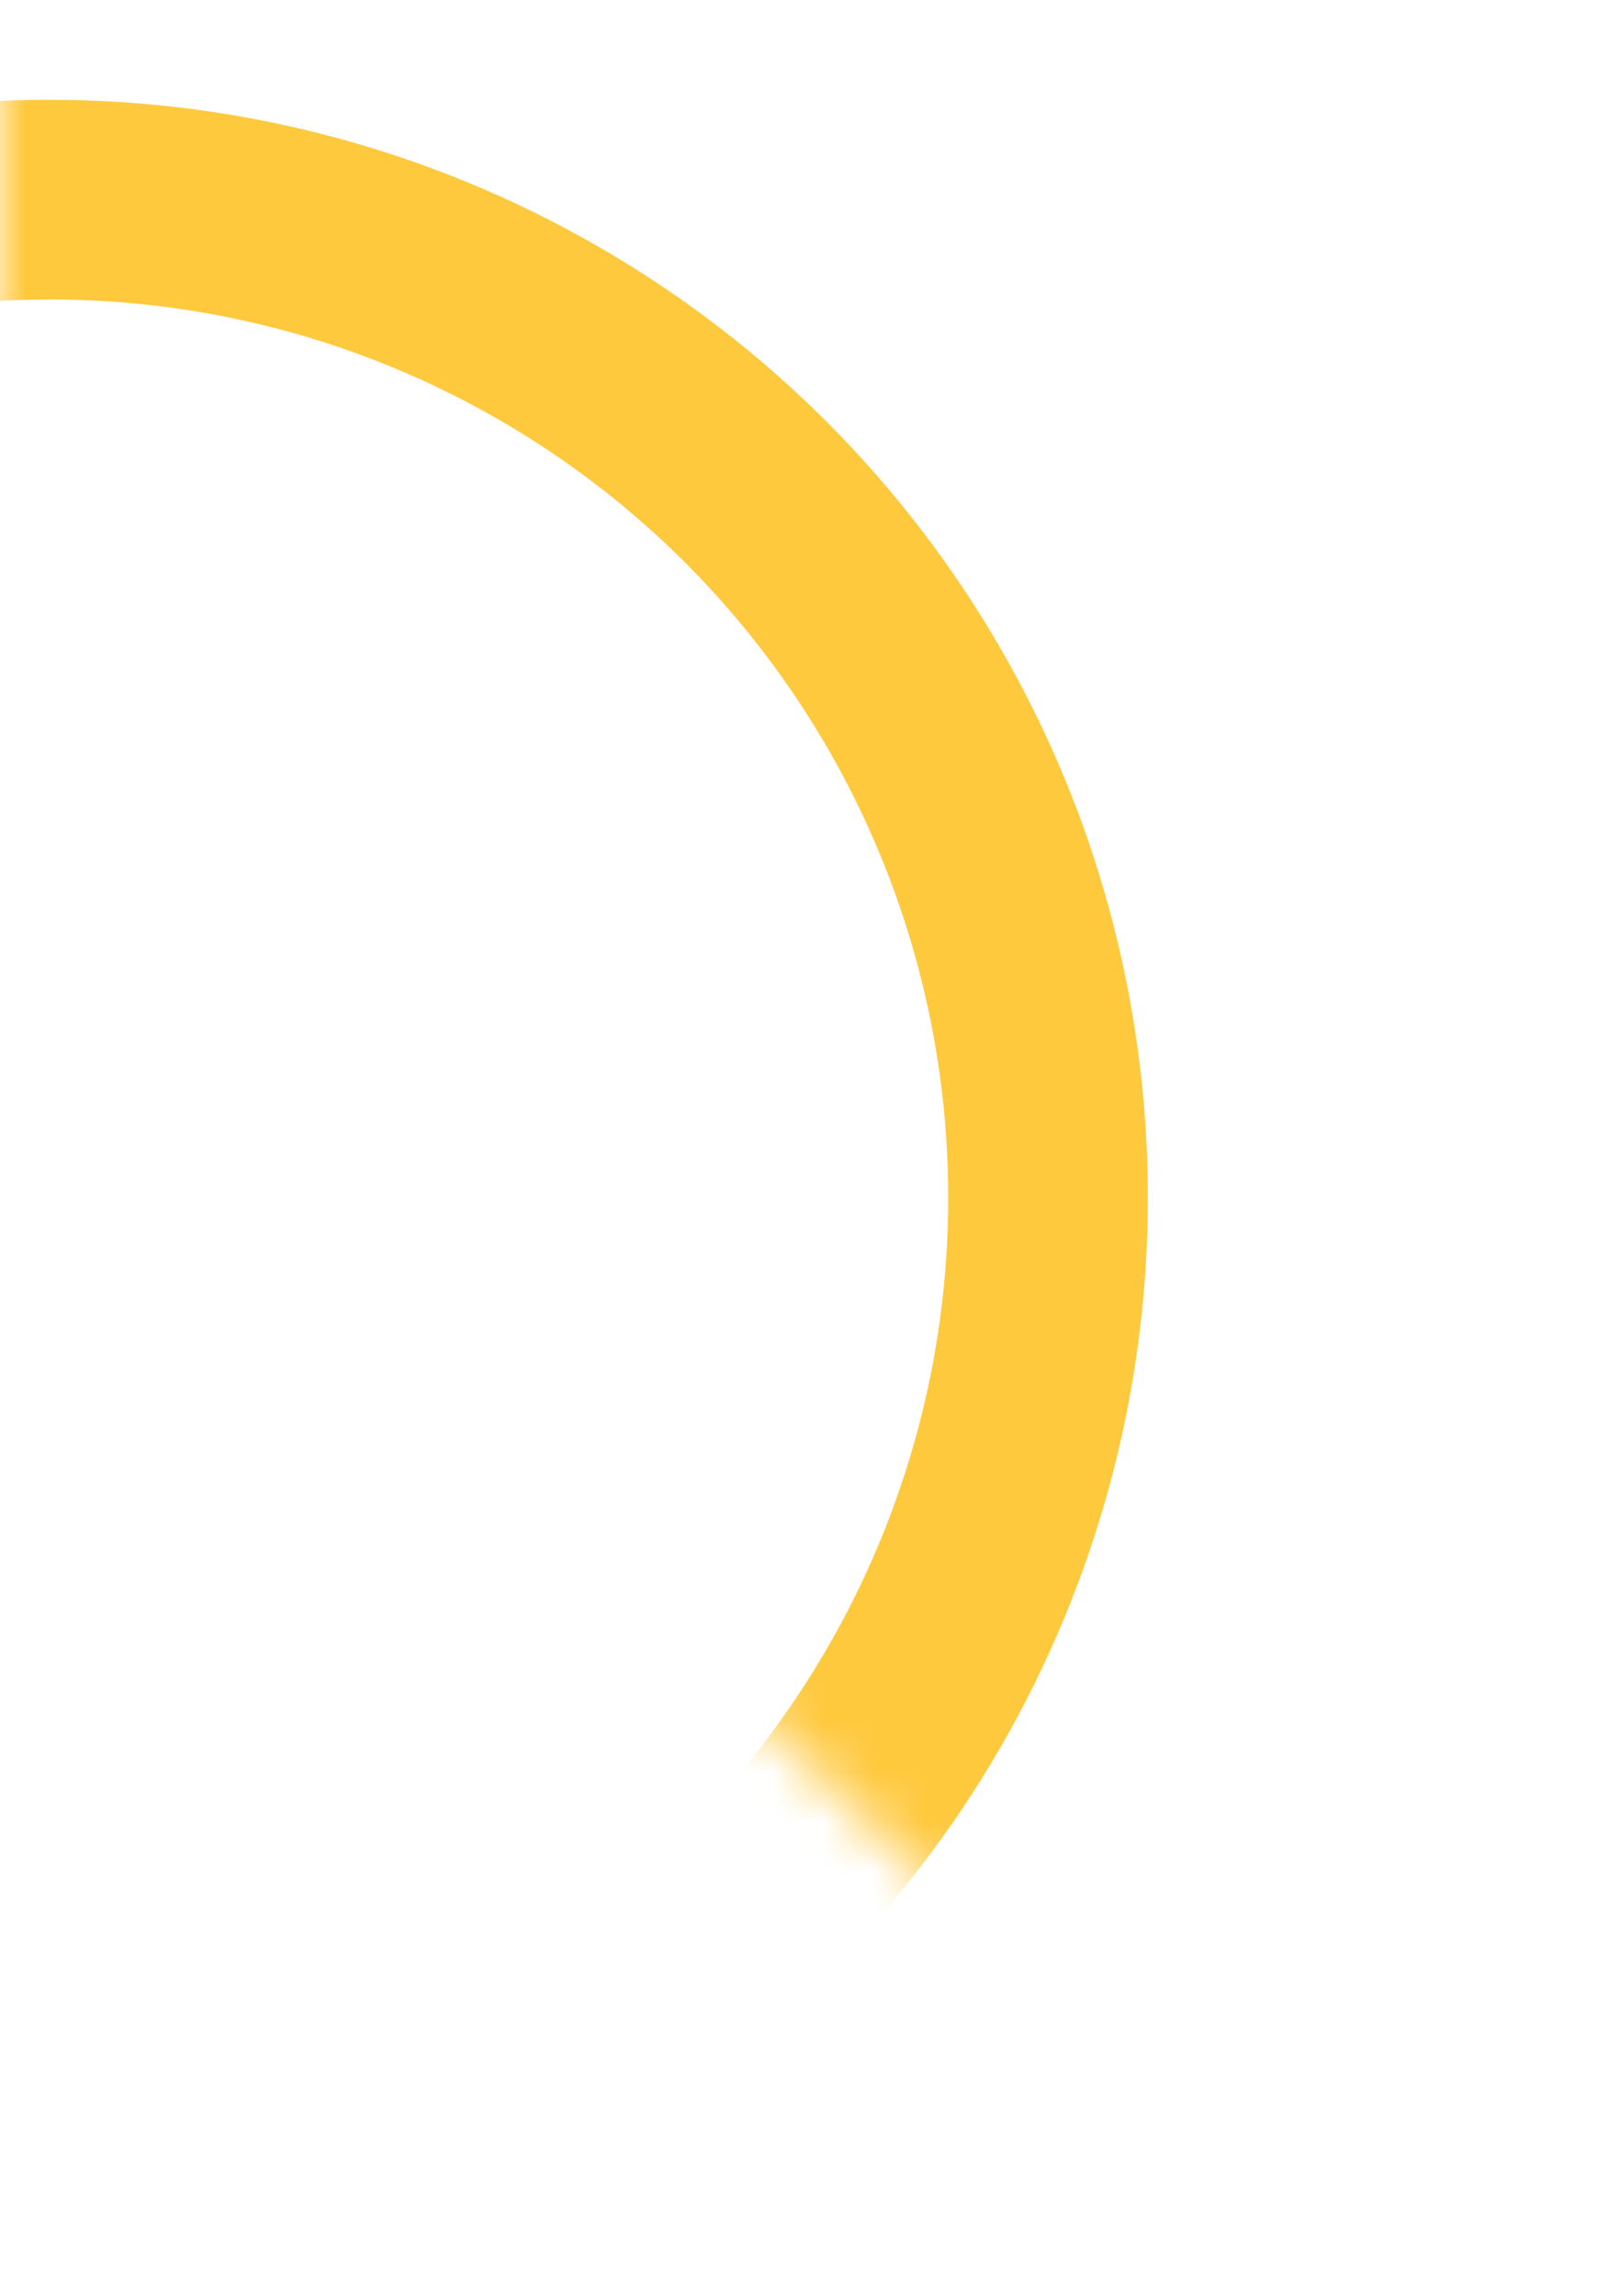 <svg width="32" height="46" viewBox="0 0 32 46" fill="none" xmlns="http://www.w3.org/2000/svg">
<mask id="mask0_38_514" style="mask-type:alpha" maskUnits="userSpaceOnUse" x="0" y="-2" width="35" height="49">
<path d="M2 8V0H19L32 21.5L27 43L14 30.5L15 20L2 8Z" fill="#D9D9D9" stroke="#FFC93E" stroke-width="4"/>
</mask>
<g mask="url(#mask0_38_514)">
<circle cx="1" cy="24" r="20" stroke="#FFC93E" stroke-width="4"/>
</g>
</svg>
